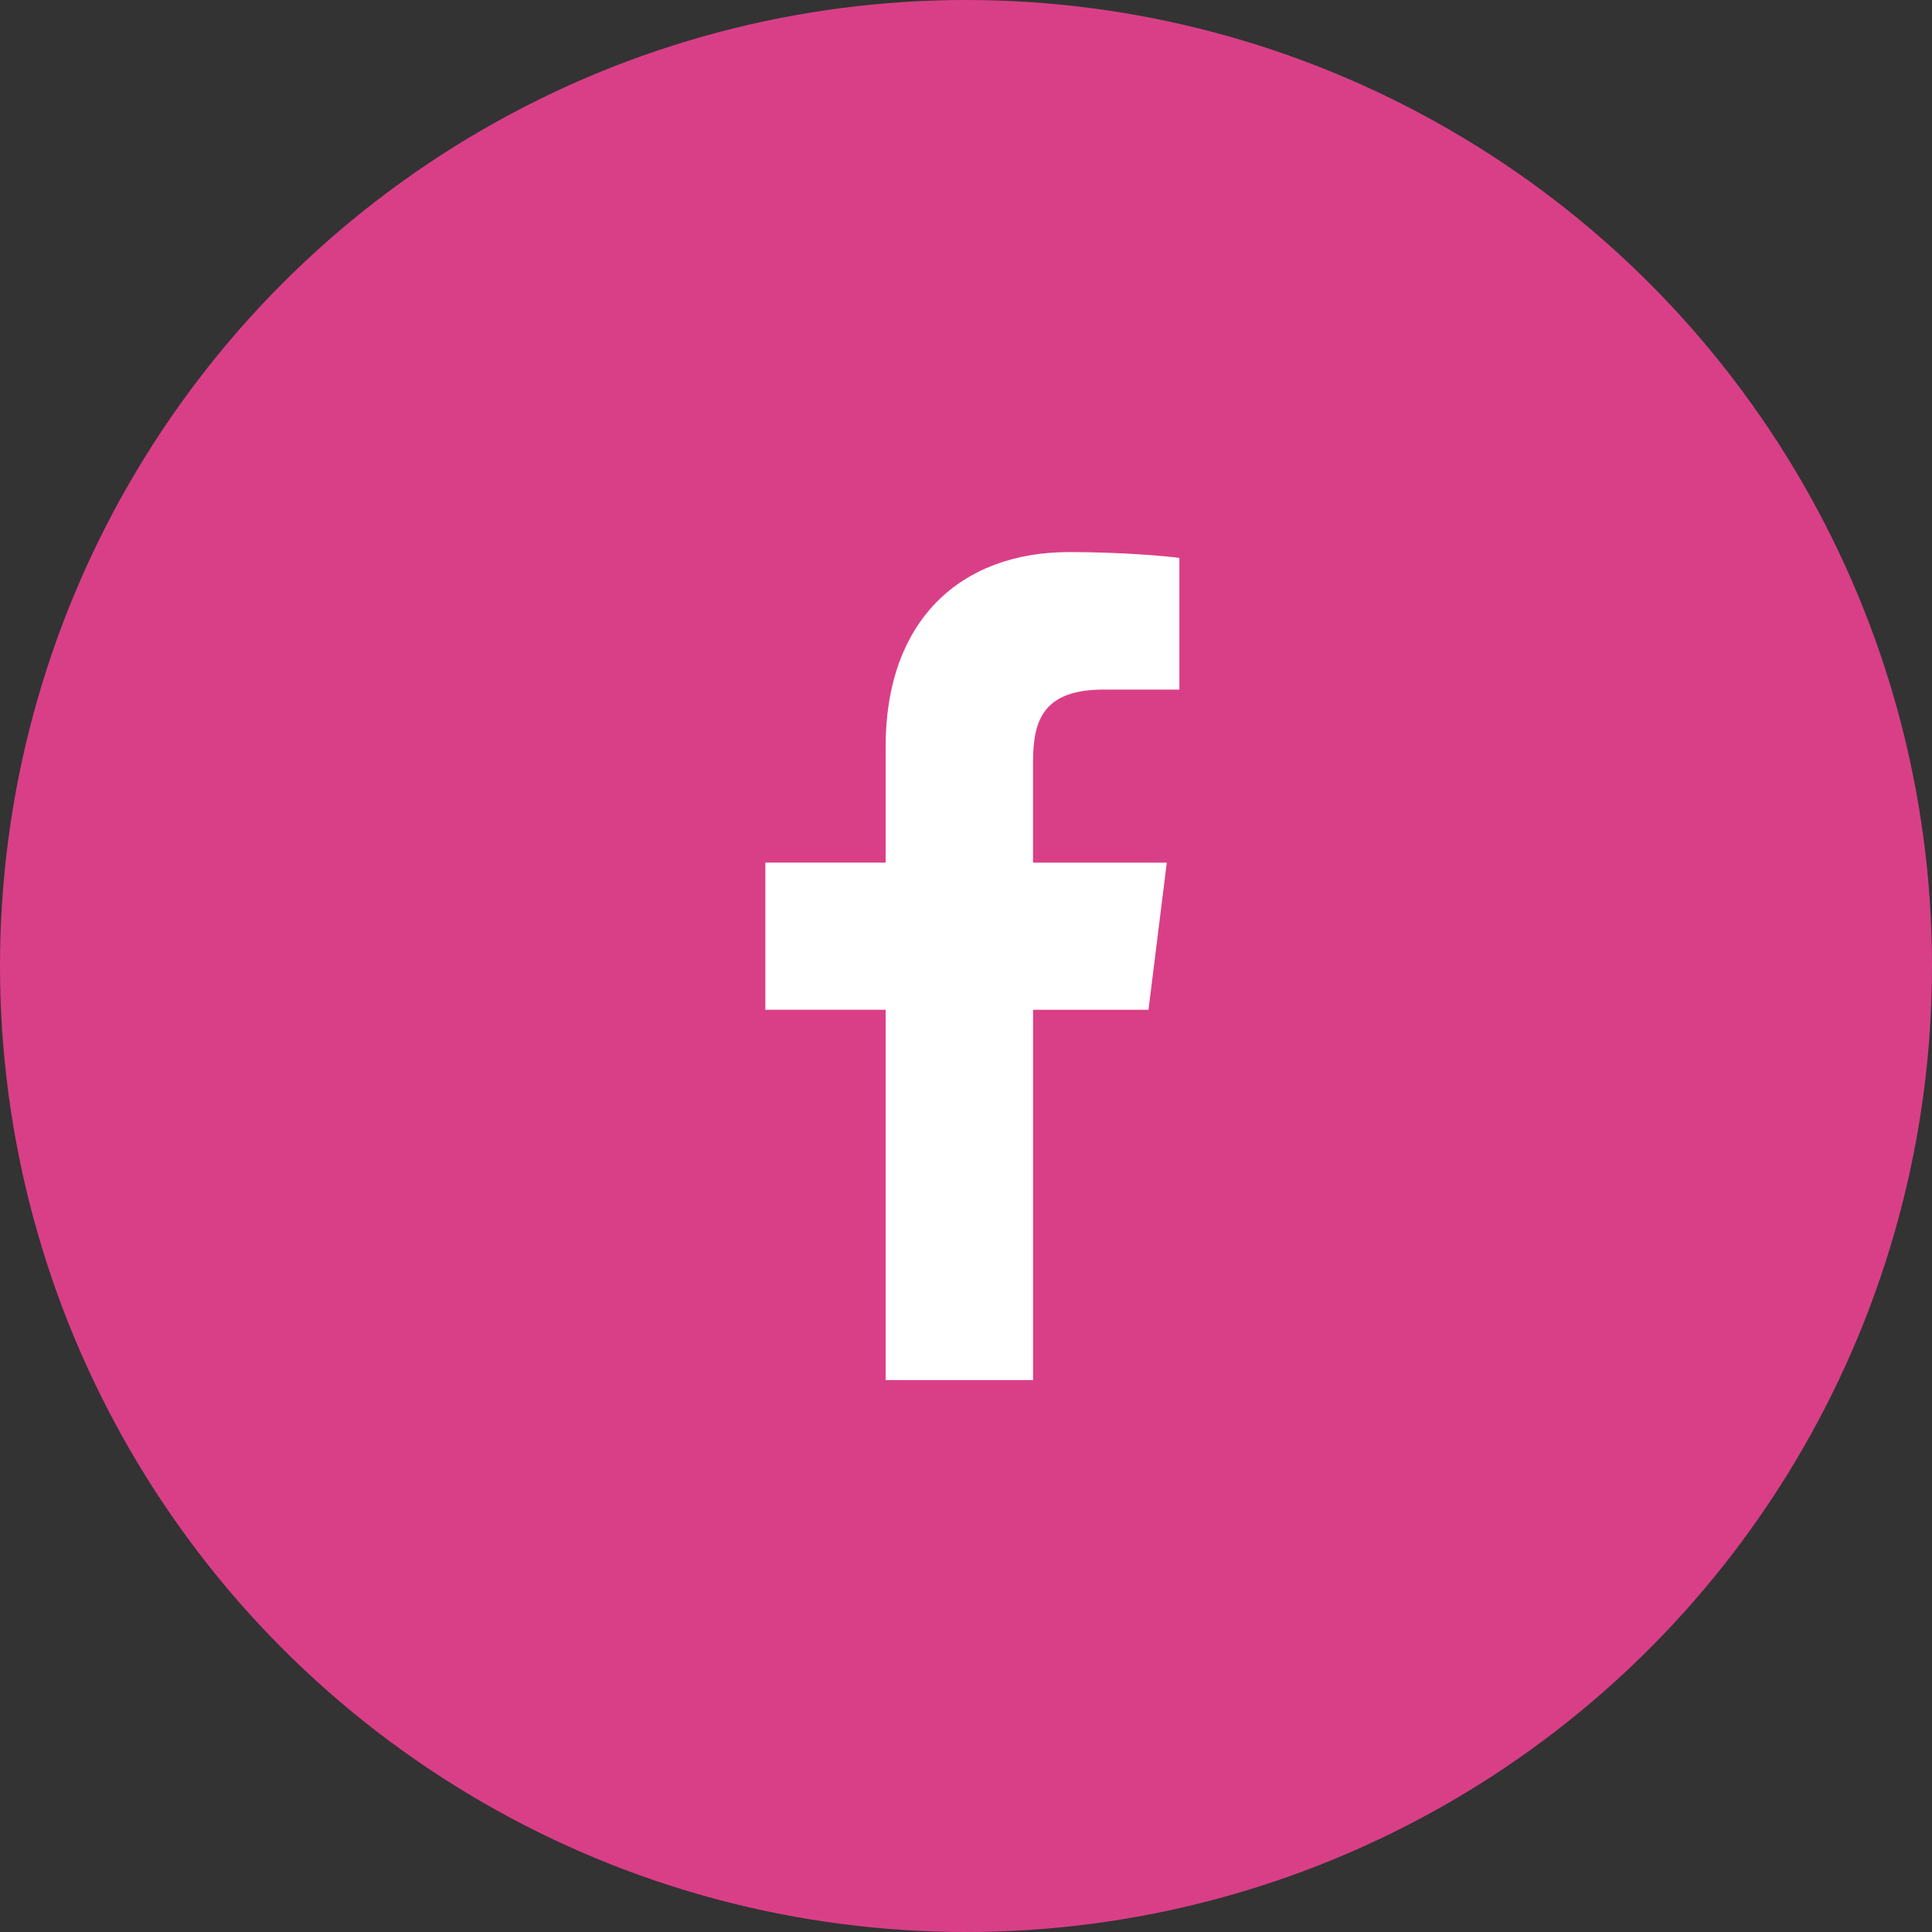 <svg width="40" height="40" viewBox="0 0 40 40" fill="none" xmlns="http://www.w3.org/2000/svg">
<rect x="0" y="0" width="40" height="40" fill="#333333" stroke="none"/>
<circle cx="20" cy="20" r="20" fill="#D93F87"/>
<g clip-path="url(#clip0)">
<path d="M22.853 14.277H24.418V11.551C24.148 11.514 23.219 11.43 22.138 11.43C19.881 11.43 18.336 12.85 18.336 15.458V17.859H15.846V20.906H18.336V28.573H21.389V20.907H23.778L24.157 17.86H21.388V15.76C21.389 14.88 21.626 14.277 22.853 14.277Z" fill="white"/>
</g>
<defs>
<clipPath id="clip0">
<rect width="17.143" height="17.143" fill="white" transform="translate(11.428 11.43)"/>
</clipPath>
</defs>
</svg>
